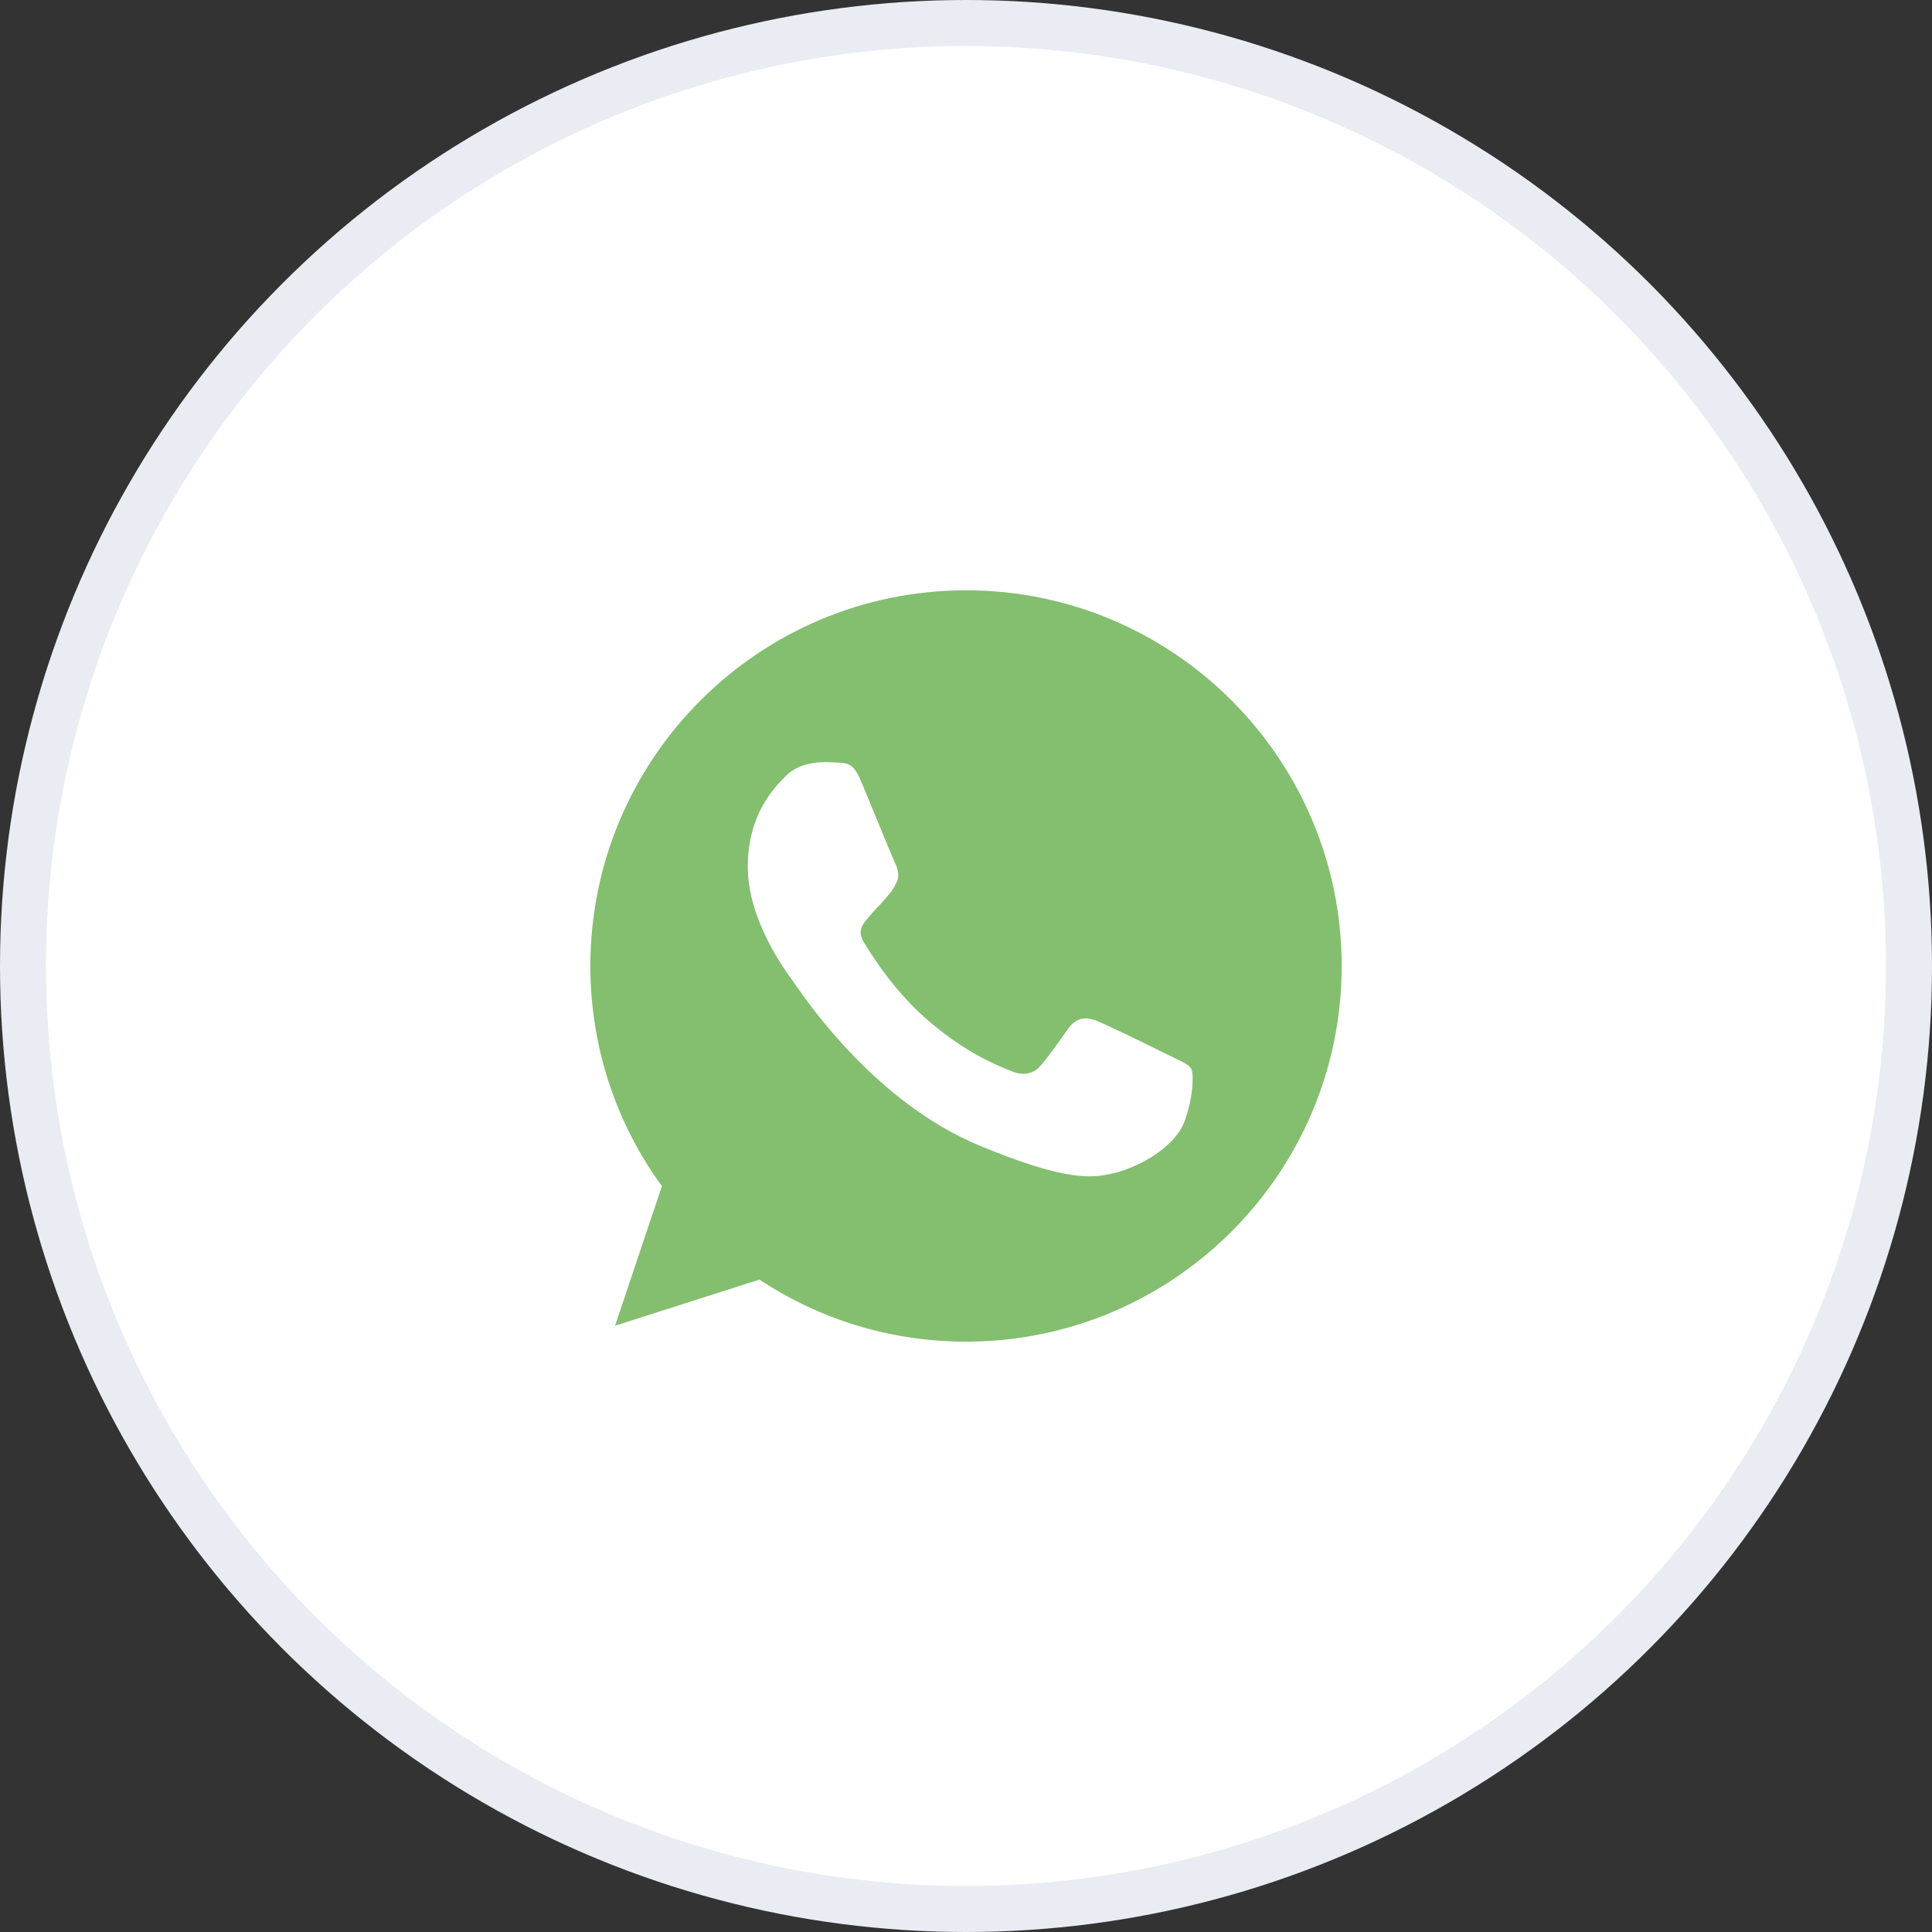 <svg width="42" height="42" viewBox="0 0 42 42" fill="none" xmlns="http://www.w3.org/2000/svg">
<rect x="0" y="0" width="42" height="42" fill="#333333" stroke="none"/>
<circle cx="21" cy="21" r="20.5" fill="white" stroke="#E9ECF2"/>
<path fill-rule="evenodd" clip-rule="evenodd" d="M20.999 12.833H21.003C25.506 12.833 29.167 16.497 29.167 21C29.167 25.503 25.506 29.166 21.003 29.166C19.342 29.166 17.801 28.672 16.51 27.817L13.371 28.82L14.389 25.786C13.41 24.442 12.834 22.786 12.834 21C12.834 16.496 16.496 12.833 20.999 12.833ZM24.152 25.518C24.776 25.383 25.558 24.922 25.755 24.366C25.952 23.808 25.952 23.333 25.895 23.232C25.848 23.152 25.739 23.1 25.576 23.021C25.534 23.001 25.488 22.979 25.438 22.954C25.198 22.834 24.032 22.258 23.811 22.181C23.595 22.099 23.388 22.128 23.225 22.358C23.194 22.402 23.163 22.446 23.132 22.489C22.935 22.766 22.745 23.033 22.587 23.204C22.443 23.357 22.208 23.376 22.011 23.295C21.99 23.286 21.965 23.276 21.938 23.265C21.626 23.139 20.934 22.859 20.096 22.113C19.39 21.485 18.91 20.702 18.771 20.467C18.635 20.231 18.753 20.093 18.861 19.966C18.863 19.963 18.865 19.961 18.867 19.959C18.937 19.872 19.005 19.8 19.073 19.727C19.123 19.675 19.172 19.623 19.222 19.564C19.23 19.556 19.237 19.547 19.244 19.539C19.351 19.416 19.415 19.343 19.487 19.19C19.569 19.032 19.51 18.868 19.452 18.748C19.412 18.663 19.165 18.064 18.952 17.548C18.862 17.328 18.777 17.123 18.718 16.981C18.56 16.602 18.439 16.588 18.2 16.578C18.192 16.577 18.185 16.577 18.177 16.576C18.101 16.573 18.018 16.568 17.926 16.568C17.614 16.568 17.288 16.66 17.091 16.861C17.084 16.868 17.077 16.876 17.069 16.883C16.817 17.14 16.256 17.711 16.256 18.849C16.256 19.989 17.065 21.093 17.215 21.297C17.219 21.303 17.223 21.308 17.226 21.312C17.235 21.324 17.252 21.349 17.276 21.384C17.582 21.827 19.071 23.983 21.292 24.904C23.168 25.681 23.725 25.609 24.152 25.518Z" fill="#83BF6E"/>
</svg>

